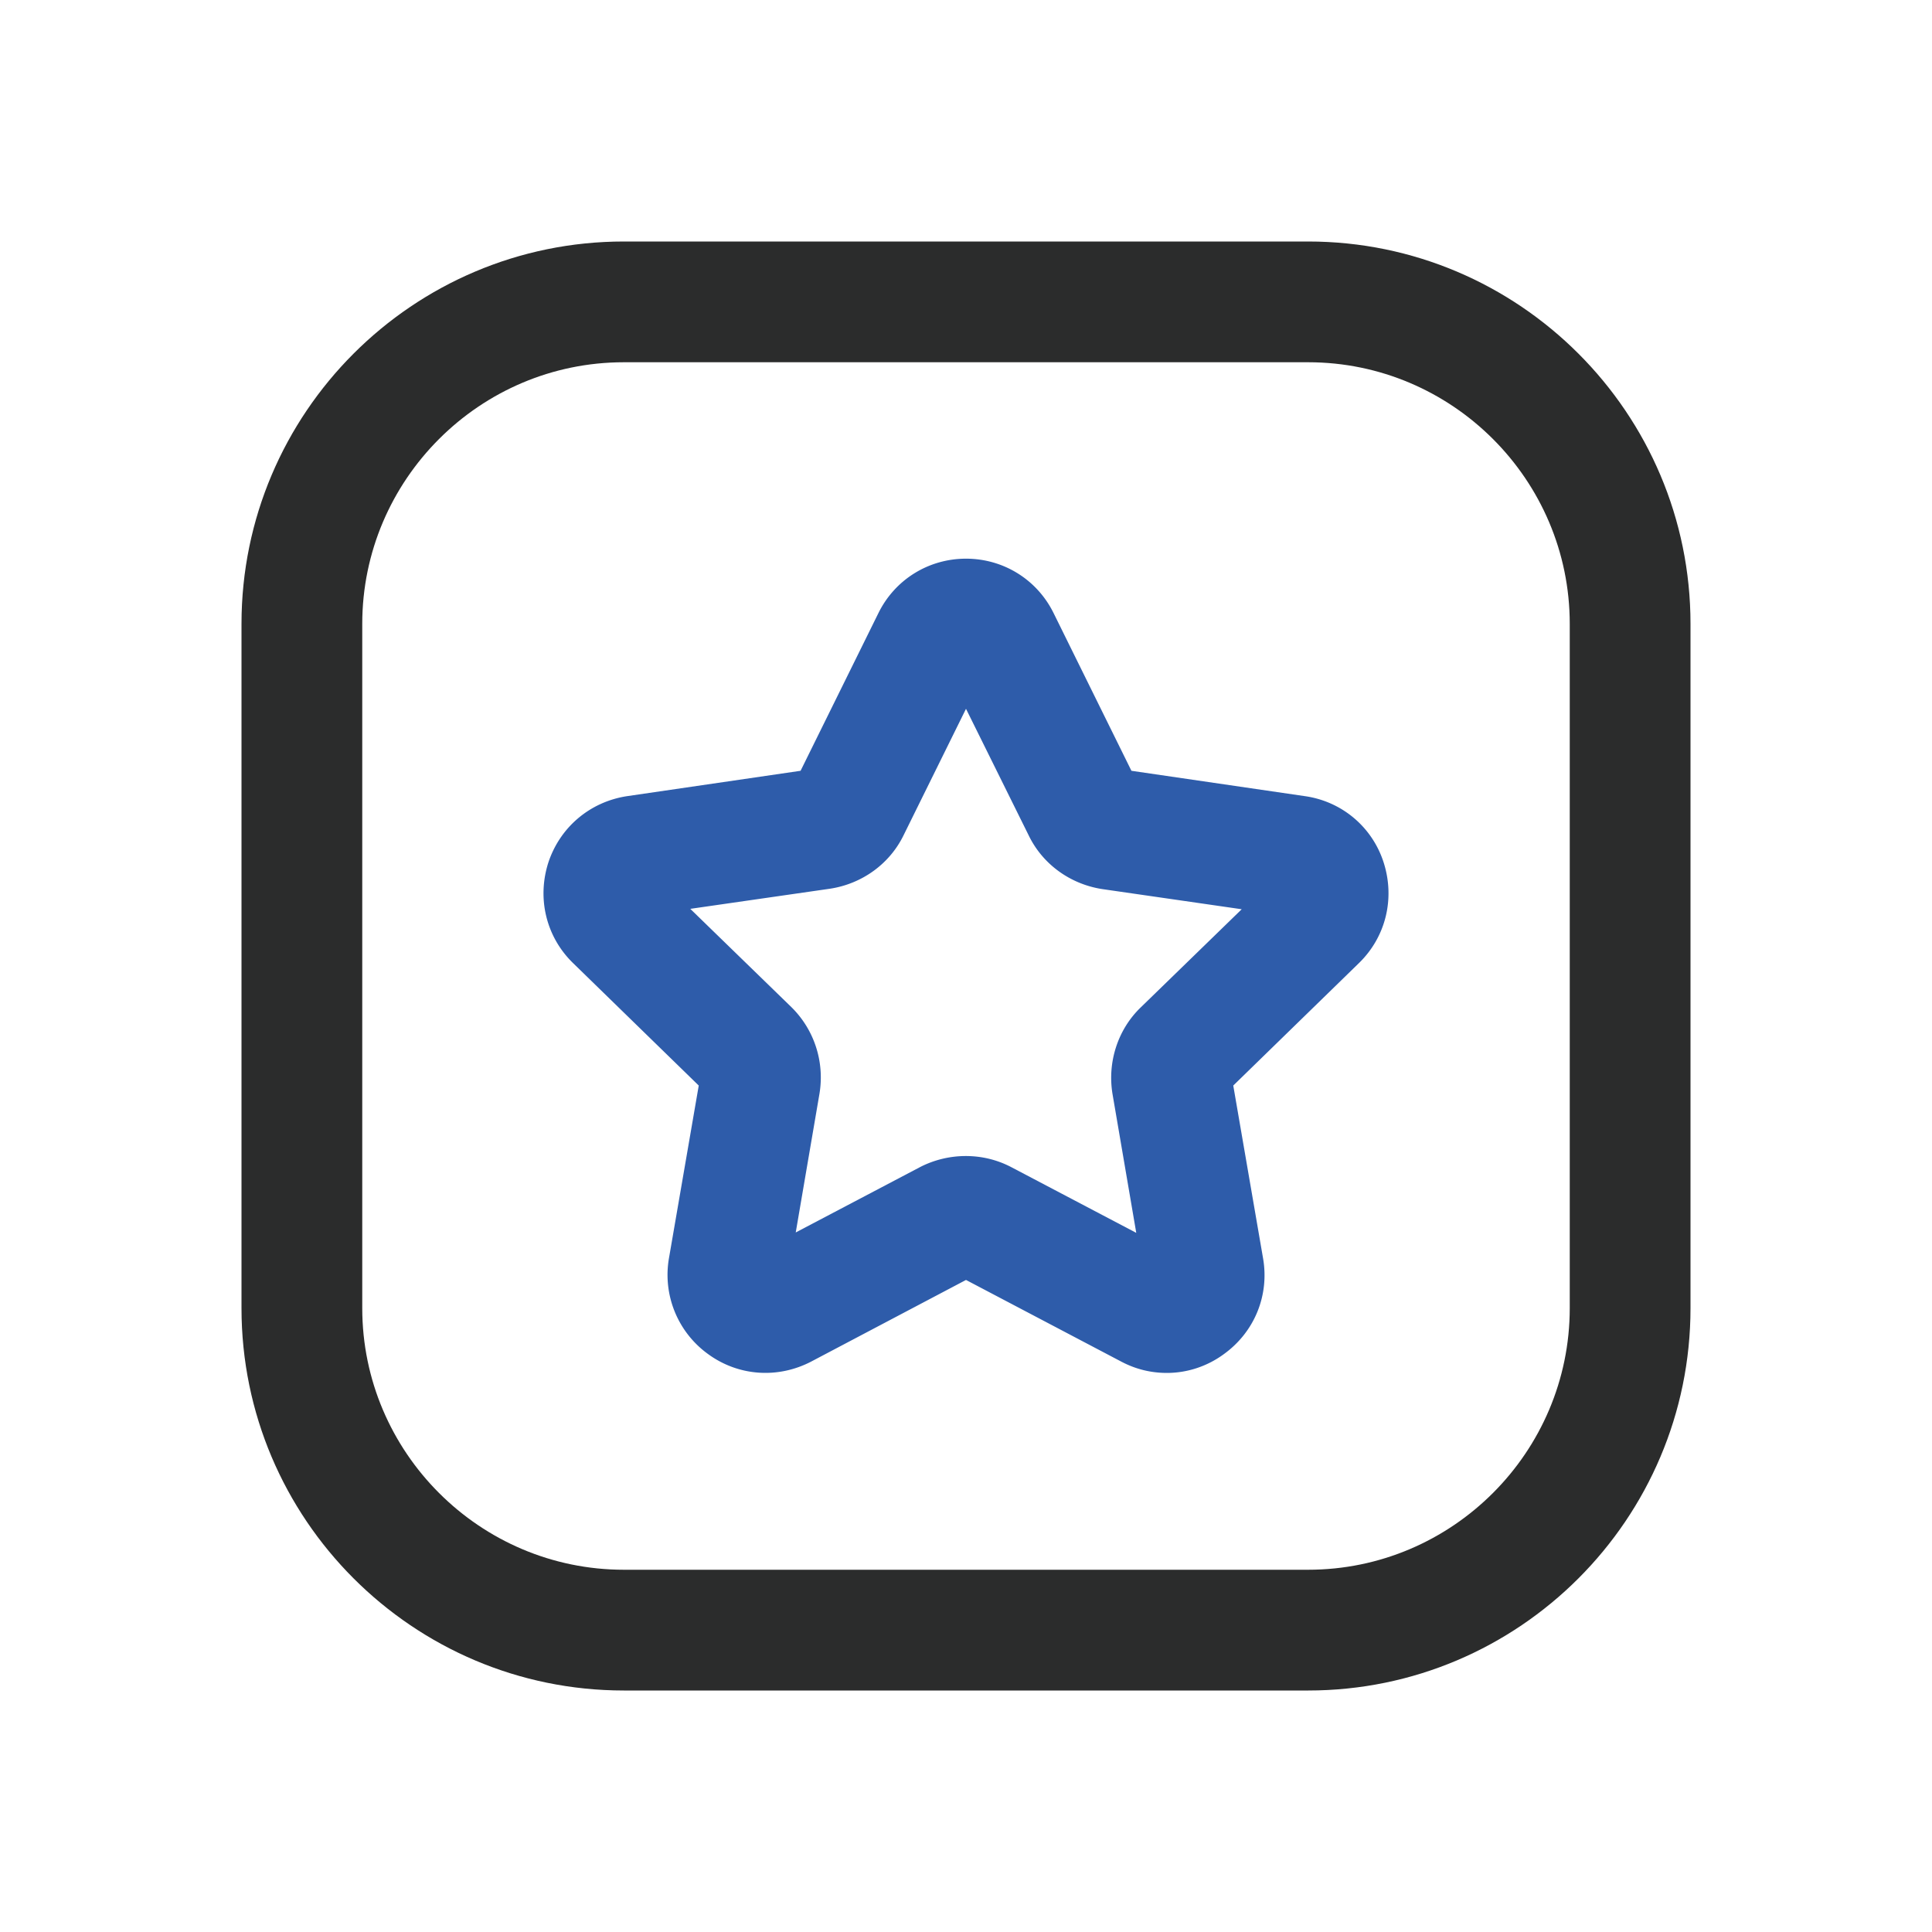 <?xml version="1.0" standalone="no"?><!DOCTYPE svg PUBLIC "-//W3C//DTD SVG 1.1//EN" "http://www.w3.org/Graphics/SVG/1.1/DTD/svg11.dtd"><svg class="icon" width="200px" height="200.00px" viewBox="0 0 1024 1024" version="1.1" xmlns="http://www.w3.org/2000/svg"><path d="M693.333 896h-362.667C218.88 896 128 805.12 128 693.333v-362.667C128 218.88 218.88 128 330.667 128h362.667c111.787 0 202.667 90.88 202.667 202.667v362.667c0 111.787-90.88 202.667-202.667 202.667z m-362.667-704C254.293 192 192 254.293 192 330.667v362.667c0 76.373 62.293 138.667 138.667 138.667h362.667c76.373 0 138.667-62.293 138.667-138.667v-362.667c0-76.373-62.293-138.667-138.667-138.667h-362.667z" fill="#2B2C2C" /><path d="M618.453 727.68c-8.32 0-16.427-1.92-24.107-5.973L512 678.4l-82.133 43.307c-17.707 9.173-38.613 7.68-54.613-4.053a51.755 51.755 0 0 1-20.693-50.773l15.787-91.52-66.56-64.853c-14.293-13.867-19.2-34.133-13.227-53.12 6.187-18.987 22.187-32.427 41.813-35.413l91.947-13.44 41.173-83.413c8.747-17.92 26.667-29.013 46.507-29.013 19.84 0 37.76 11.093 46.507 29.013l41.173 83.413 91.947 13.44c19.627 2.773 35.84 16.427 41.813 35.413s1.067 39.253-13.227 53.12l-66.56 64.853 15.787 91.52c3.413 19.627-4.48 39.04-20.693 50.773-8.96 6.613-19.627 10.027-30.293 10.027z m-100.693-52.267z m18.347-56.747l66.133 34.773-12.587-73.6c-2.773-16.853 2.773-34.133 14.933-45.867l53.547-52.053-73.813-10.667c-16.853-2.56-31.573-13.013-39.04-28.373L512 375.68l-33.067 66.987c-7.467 15.36-22.187 25.813-39.04 28.373l-74.027 10.667 53.547 52.053c12.16 11.947 17.707 29.013 14.933 45.867l-12.587 73.6 66.133-34.773c15.147-7.68 33.28-7.68 48.213 0.213z" fill="#2E5CAA" /></svg>